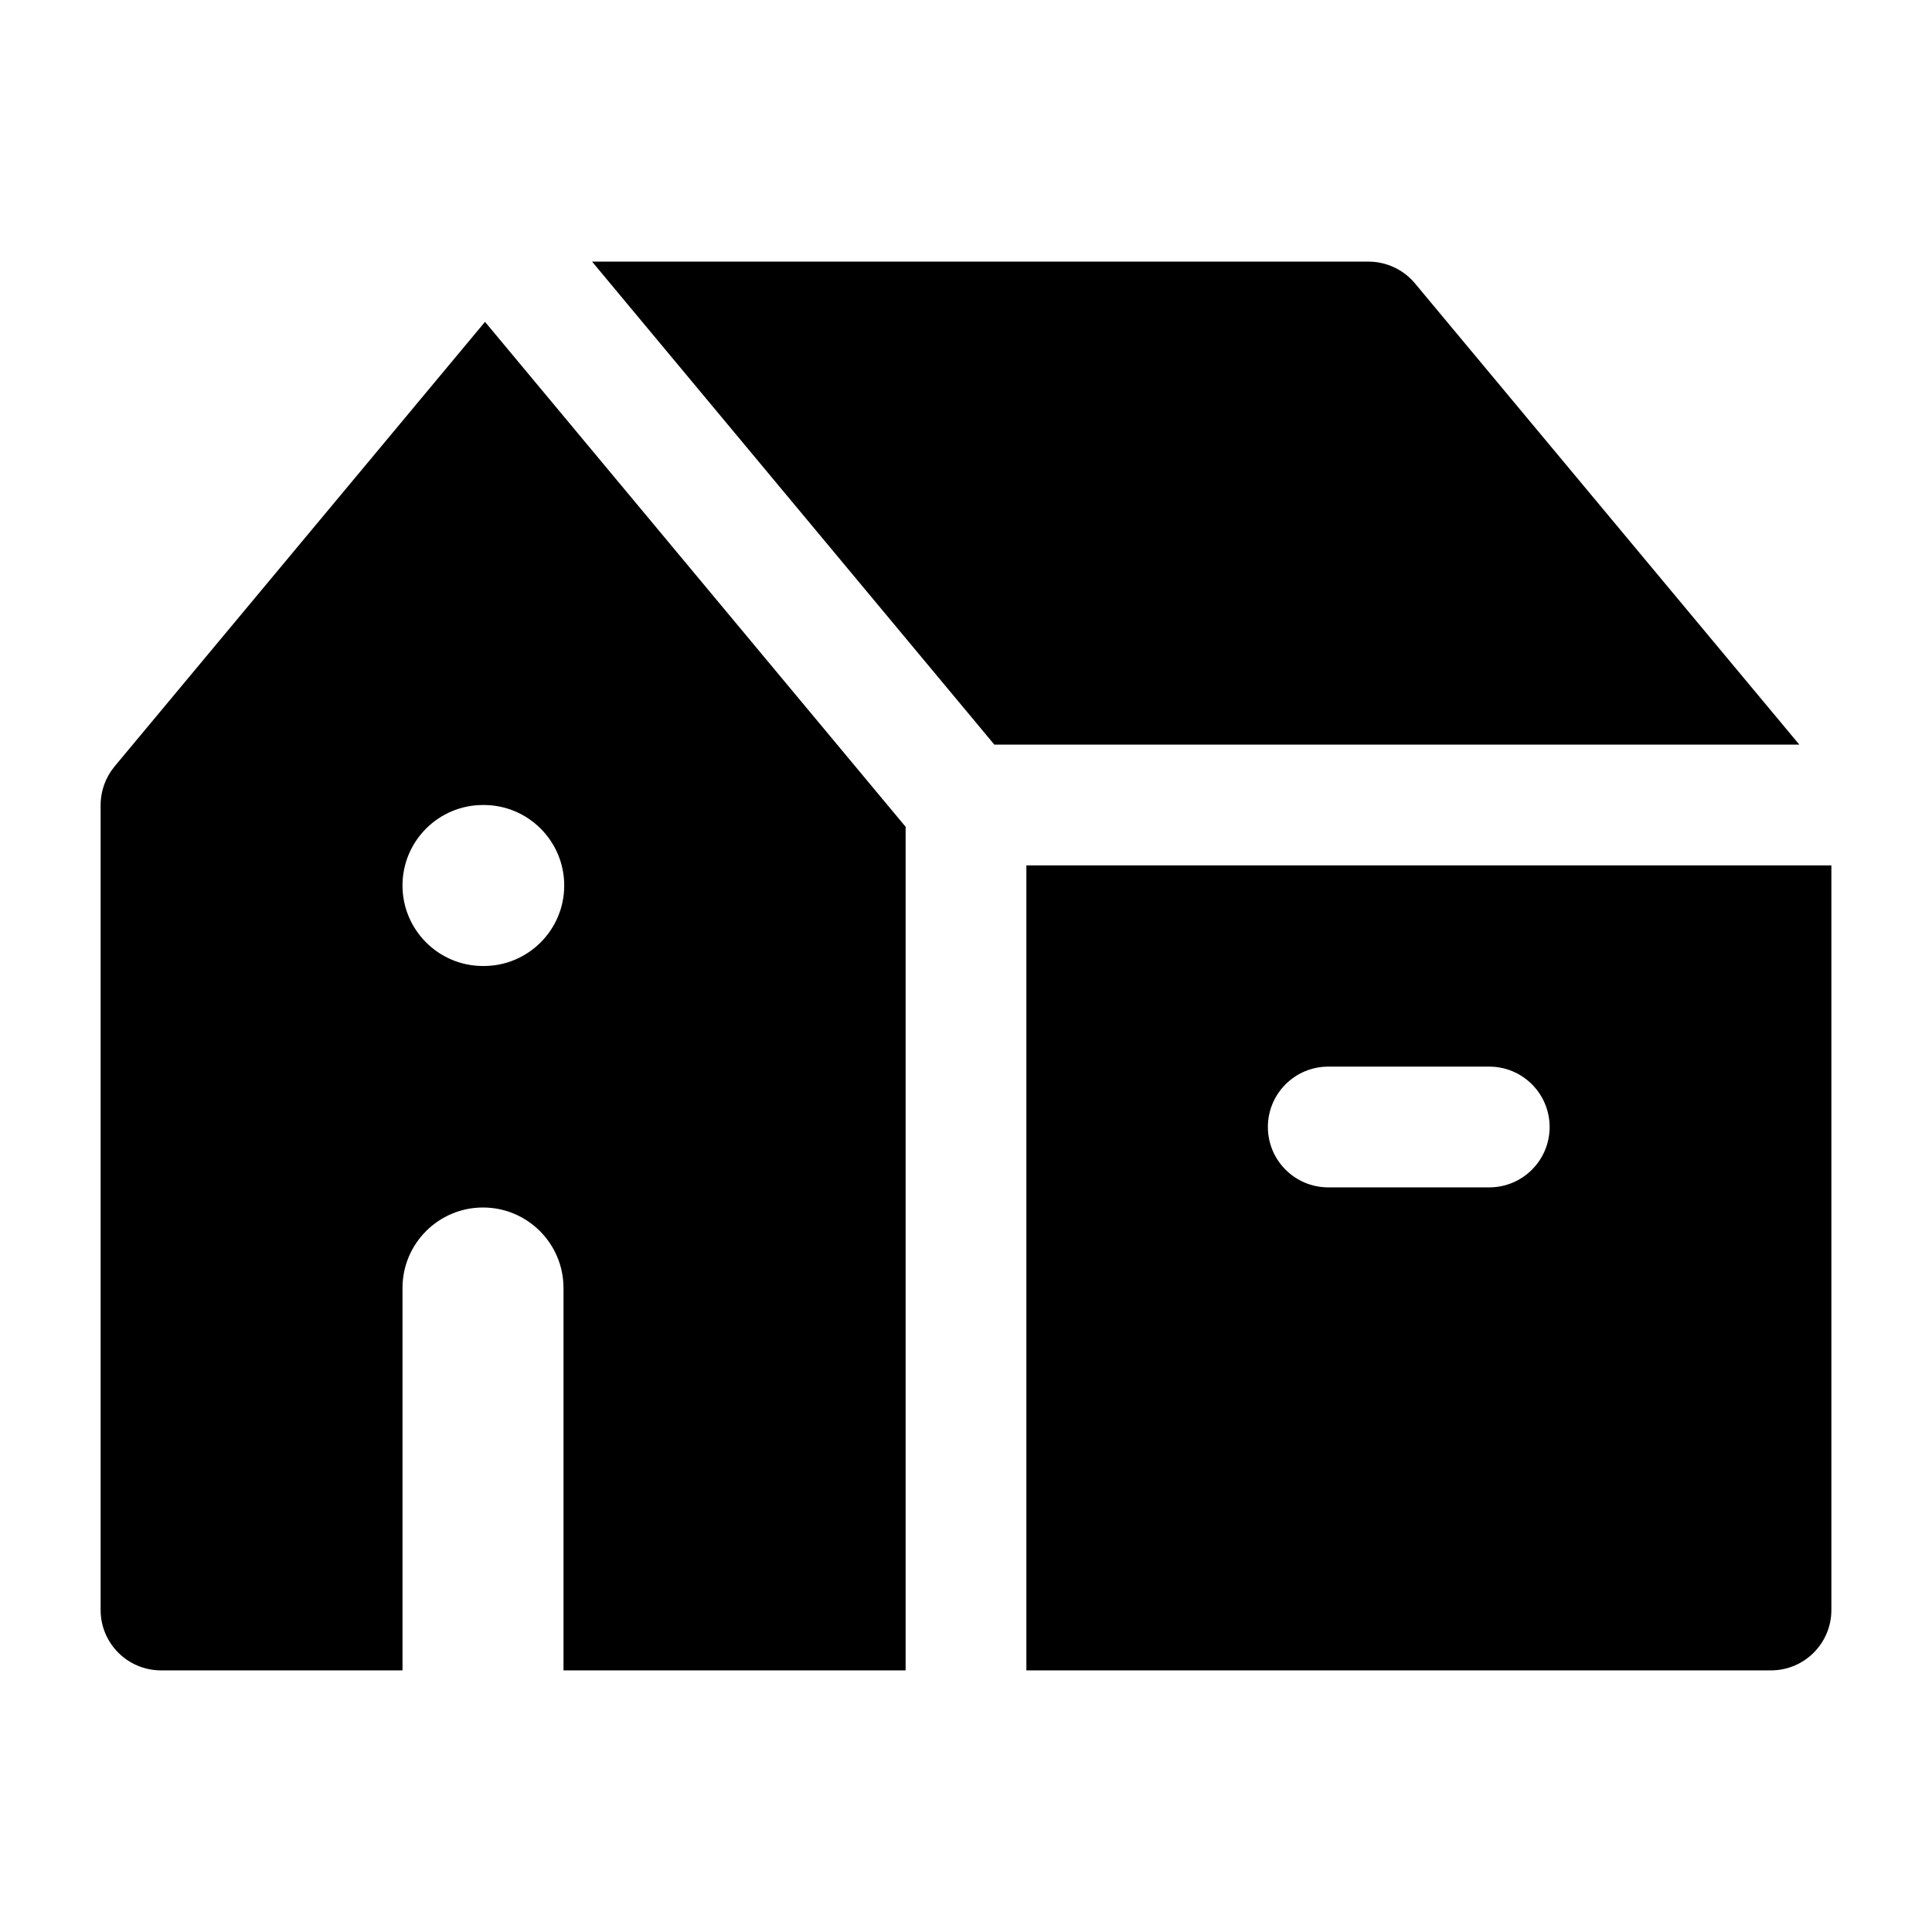 <svg width="24" height="24" viewBox="0 0 24 24" xmlns="http://www.w3.org/2000/svg">
    <path fill-rule="evenodd" clip-rule="evenodd" d="M22 20.75H12.75V10.75L22.75 10.75V20C22.75 20.414 22.414 20.75 22 20.75ZM16.5 13.25C16.086 13.25 15.75 13.586 15.75 14C15.75 14.414 16.086 14.75 16.5 14.75H18.5C18.914 14.75 19.25 14.414 19.25 14C19.25 13.586 18.914 13.25 18.5 13.25H16.5Z"/>
    <path d="M22.352 9.25L17.577 3.52C17.434 3.349 17.223 3.25 17.001 3.25H7.355L12.352 9.25L22.352 9.25Z"/>
    <path fill-rule="evenodd" clip-rule="evenodd" d="M6.025 3.998L1.424 9.52C1.312 9.655 1.25 9.825 1.25 10V20C1.25 20.414 1.586 20.75 2 20.75H5V16C5 15.448 5.448 15 6 15C6.552 15 7 15.448 7 16V20.75H11.25V10.271L6.025 3.998ZM6 10C5.448 10 5 10.448 5 11C5 11.552 5.448 12 6 12H6.009C6.561 12 7.009 11.552 7.009 11C7.009 10.448 6.561 10 6.009 10H6Z"/>
</svg>

